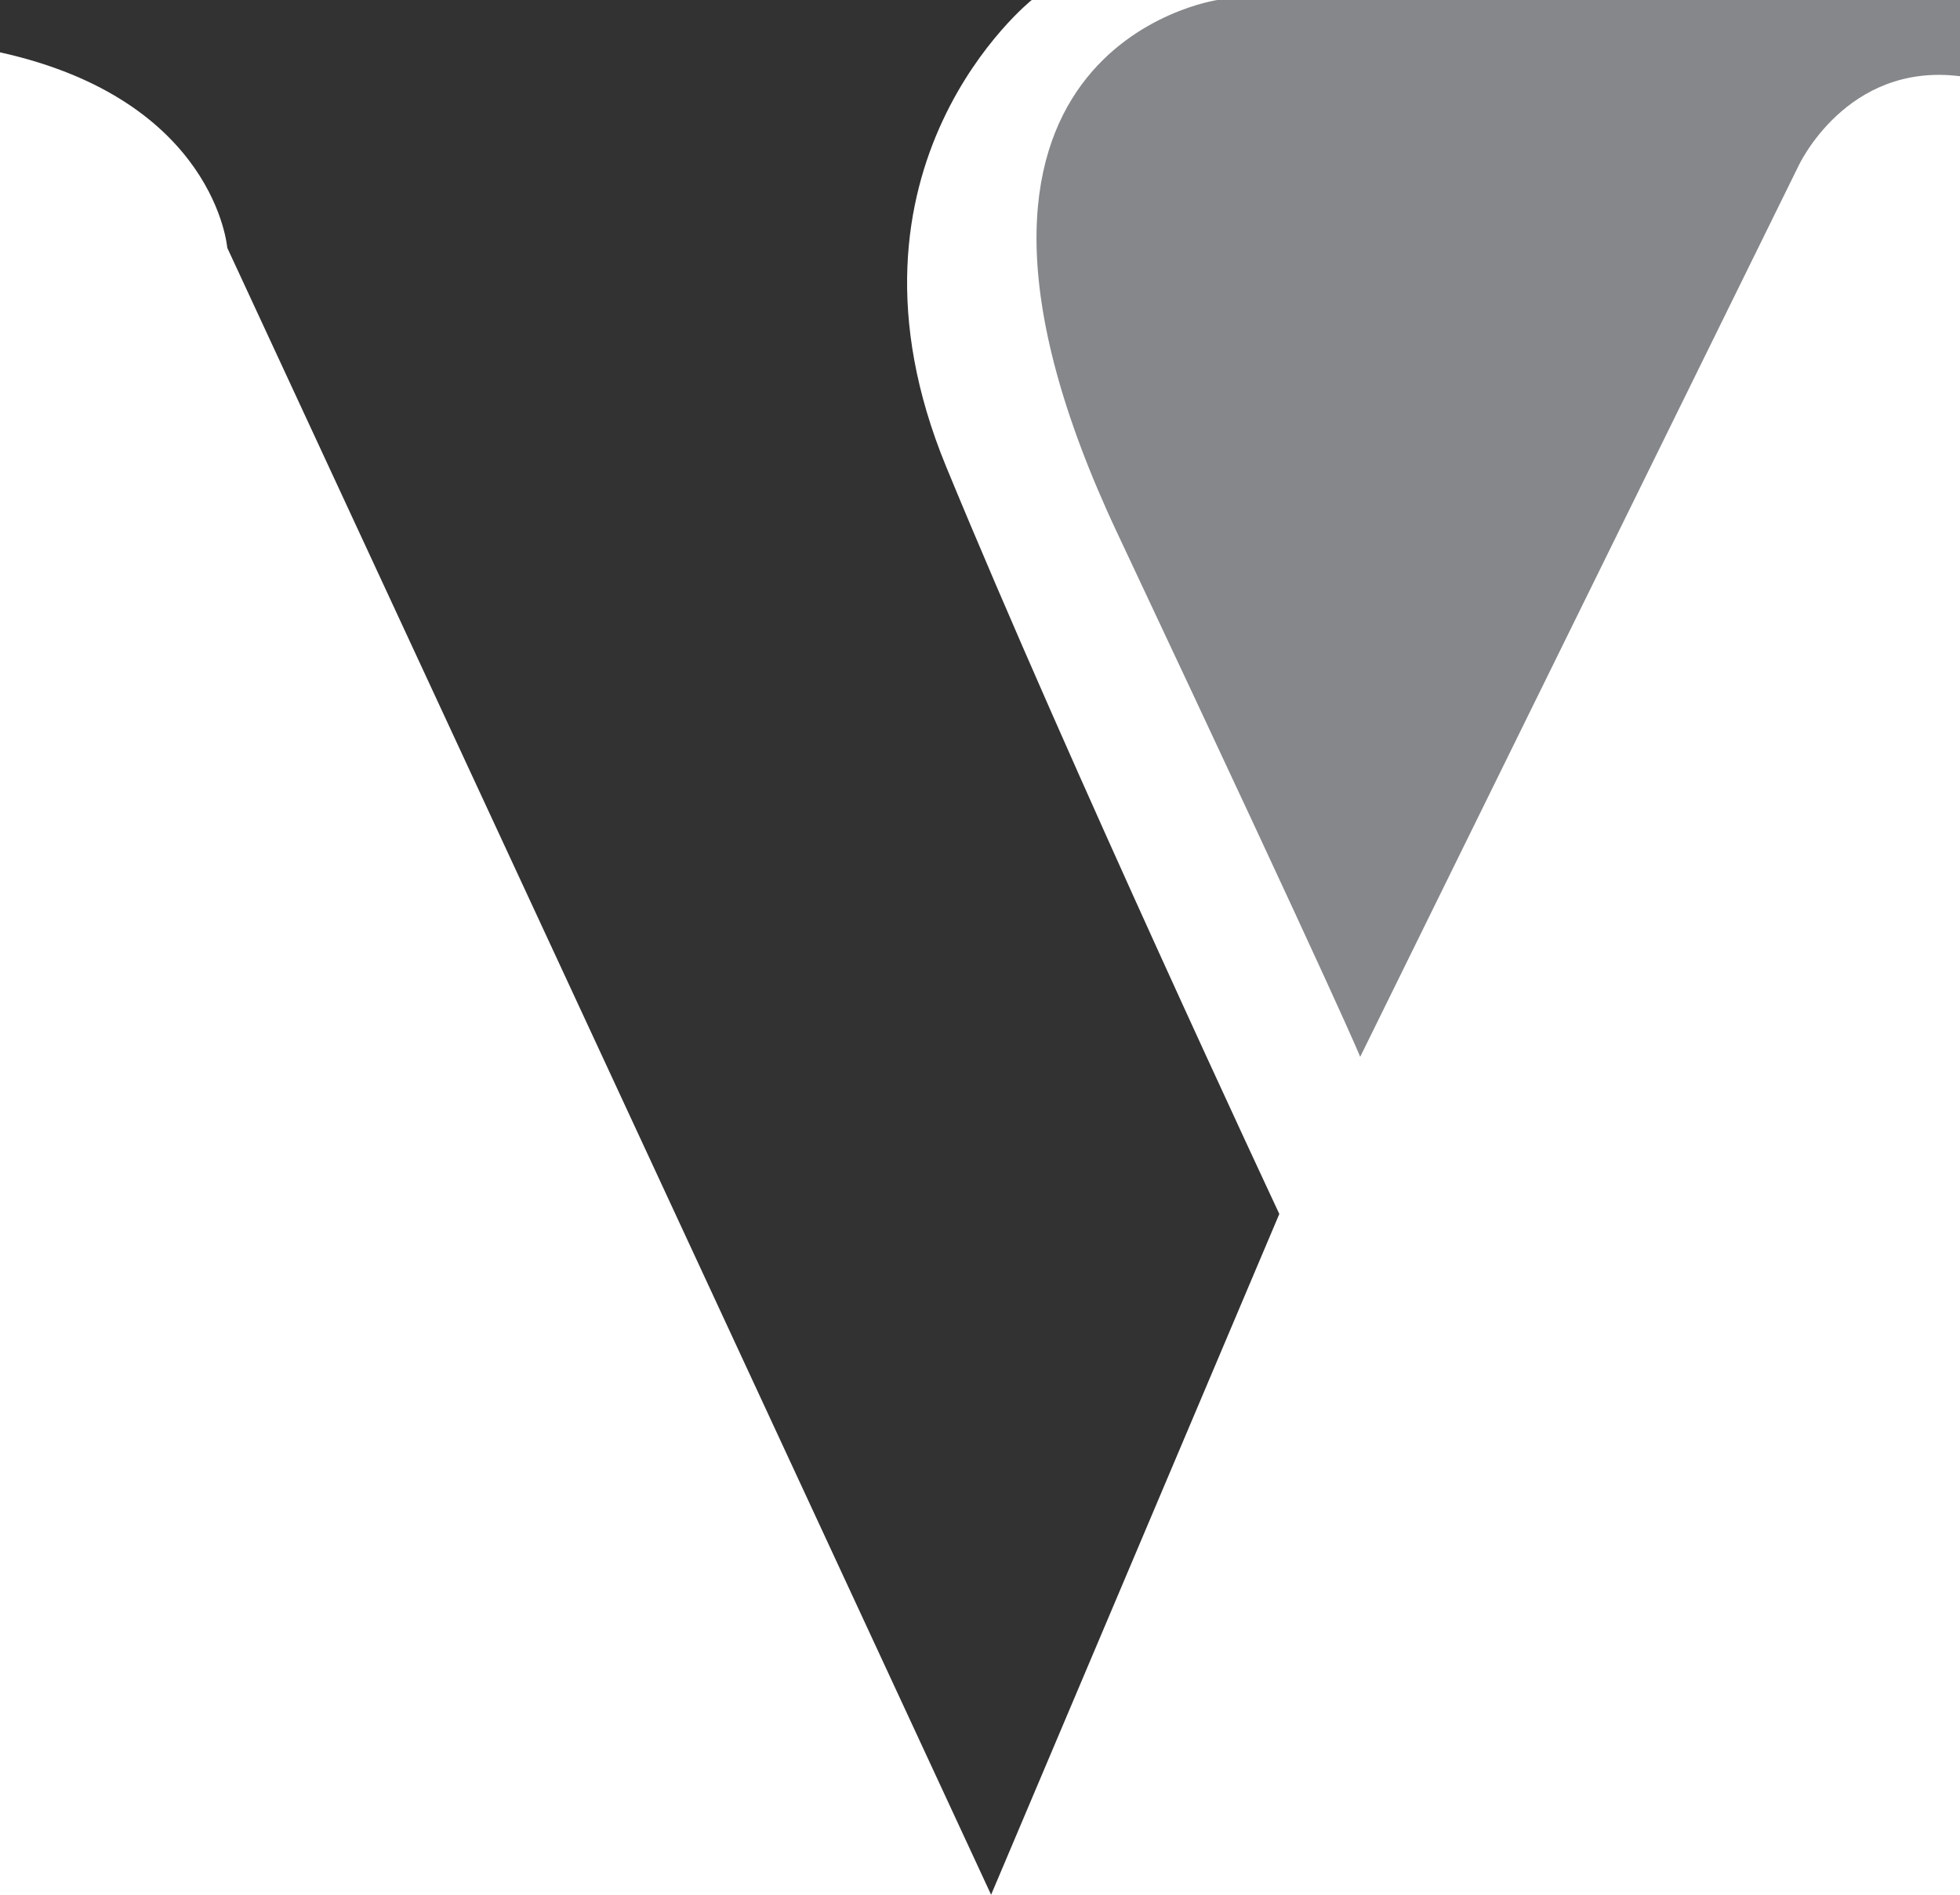 <svg id="Слой_1" data-name="Слой 1" xmlns="http://www.w3.org/2000/svg" viewBox="0 0 197.76 191.17"><defs><style>.cls-1{fill:#333232;}.cls-2{fill:#85878a;}</style></defs><title>vex</title><path class="cls-1" d="M0,5.28V0H104.1S83,16.81,95.46,47.07s33.62,75.41,33.62,75.41L100,191.17,22.93,25S21.75,10.09,0,5.28Z"/><path class="cls-2" d="M122.83,0S89.68,4.8,112.74,53.8s24.5,52.83,24.5,52.83l44.19-89.82s4.8-10.57,16.33-9.12V0Z"/></svg>